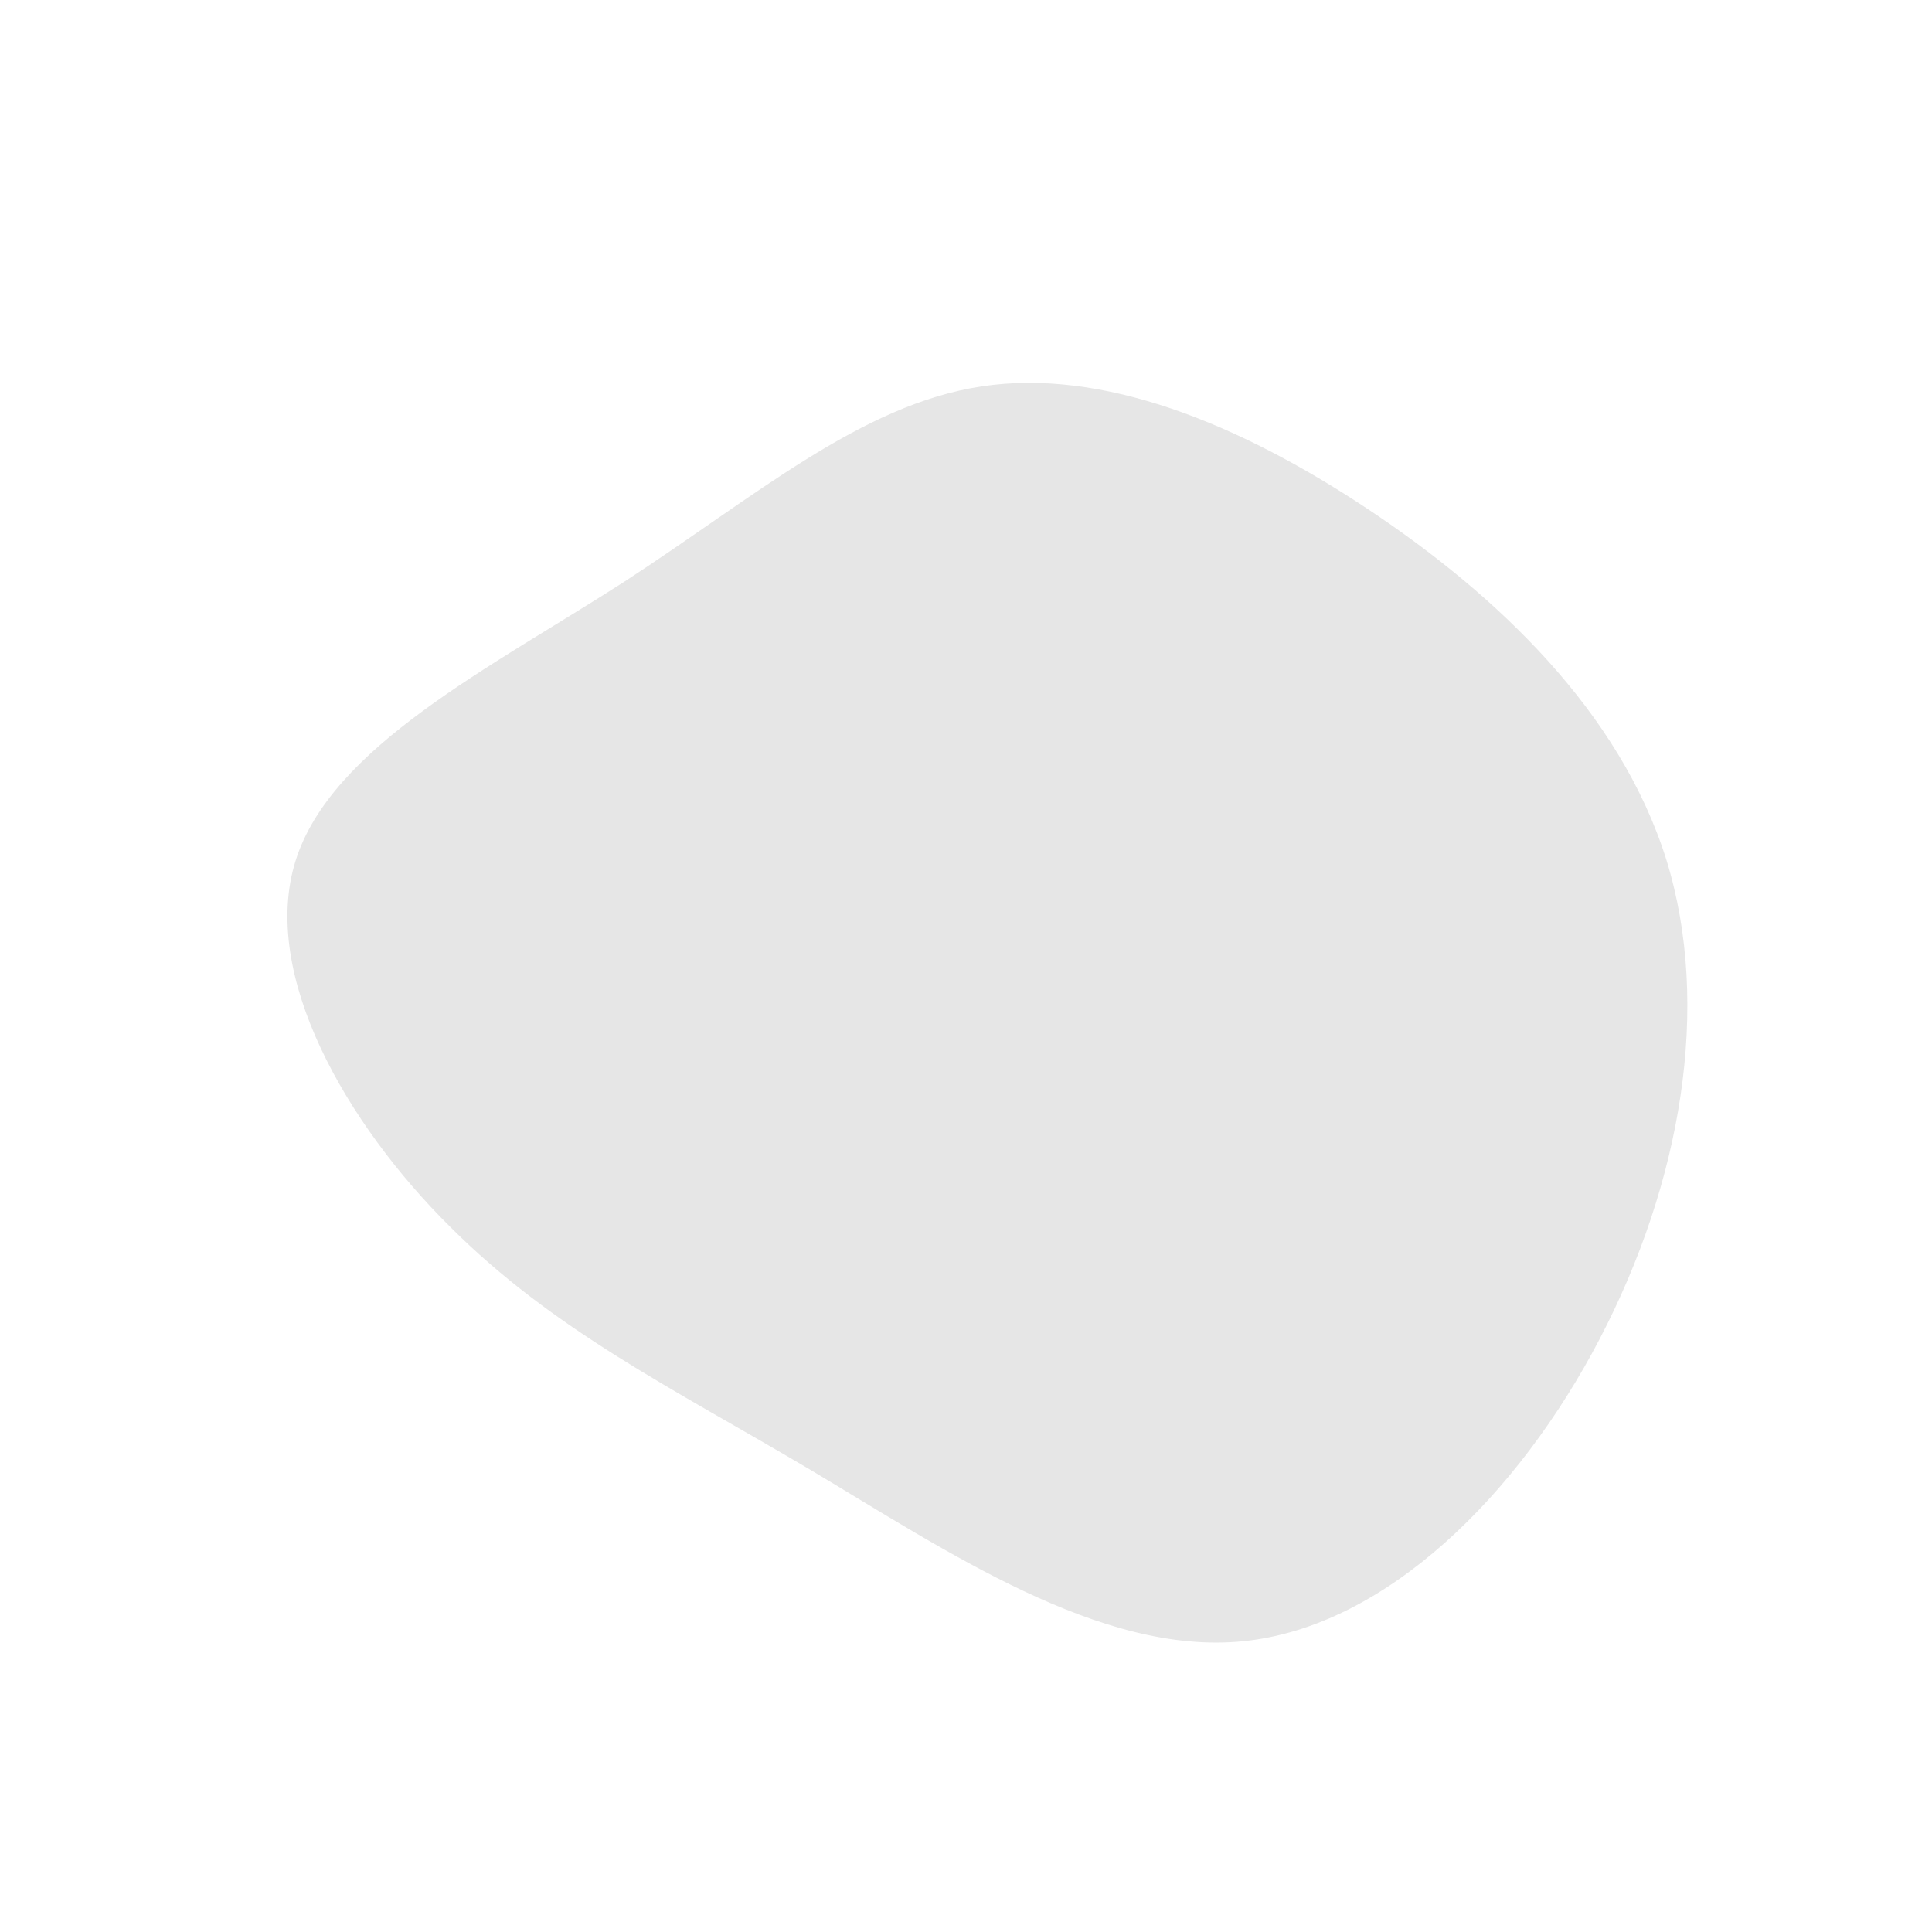 <svg viewBox="0 0 200 200" xmlns="http://www.w3.org/2000/svg">
  <path fill="#e6e6e6" d="M41.6,-47.3C55,-38.4,67.7,-26.3,72.5,-11C77.2,4.2,74,22.5,65.6,38.6C57.2,54.7,43.5,68.4,28.7,69.9C13.9,71.4,-2.1,60.5,-16.2,52.1C-30.4,43.7,-42.7,37.7,-53.4,27C-64.1,16.4,-73.1,0.9,-69.4,-10.9C-65.7,-22.7,-49.2,-30.9,-35.5,-39.7C-21.8,-48.6,-10.9,-58.1,1.6,-60C14.1,-61.9,28.2,-56.2,41.6,-47.3Z" transform="translate(100 100)" />
</svg>
